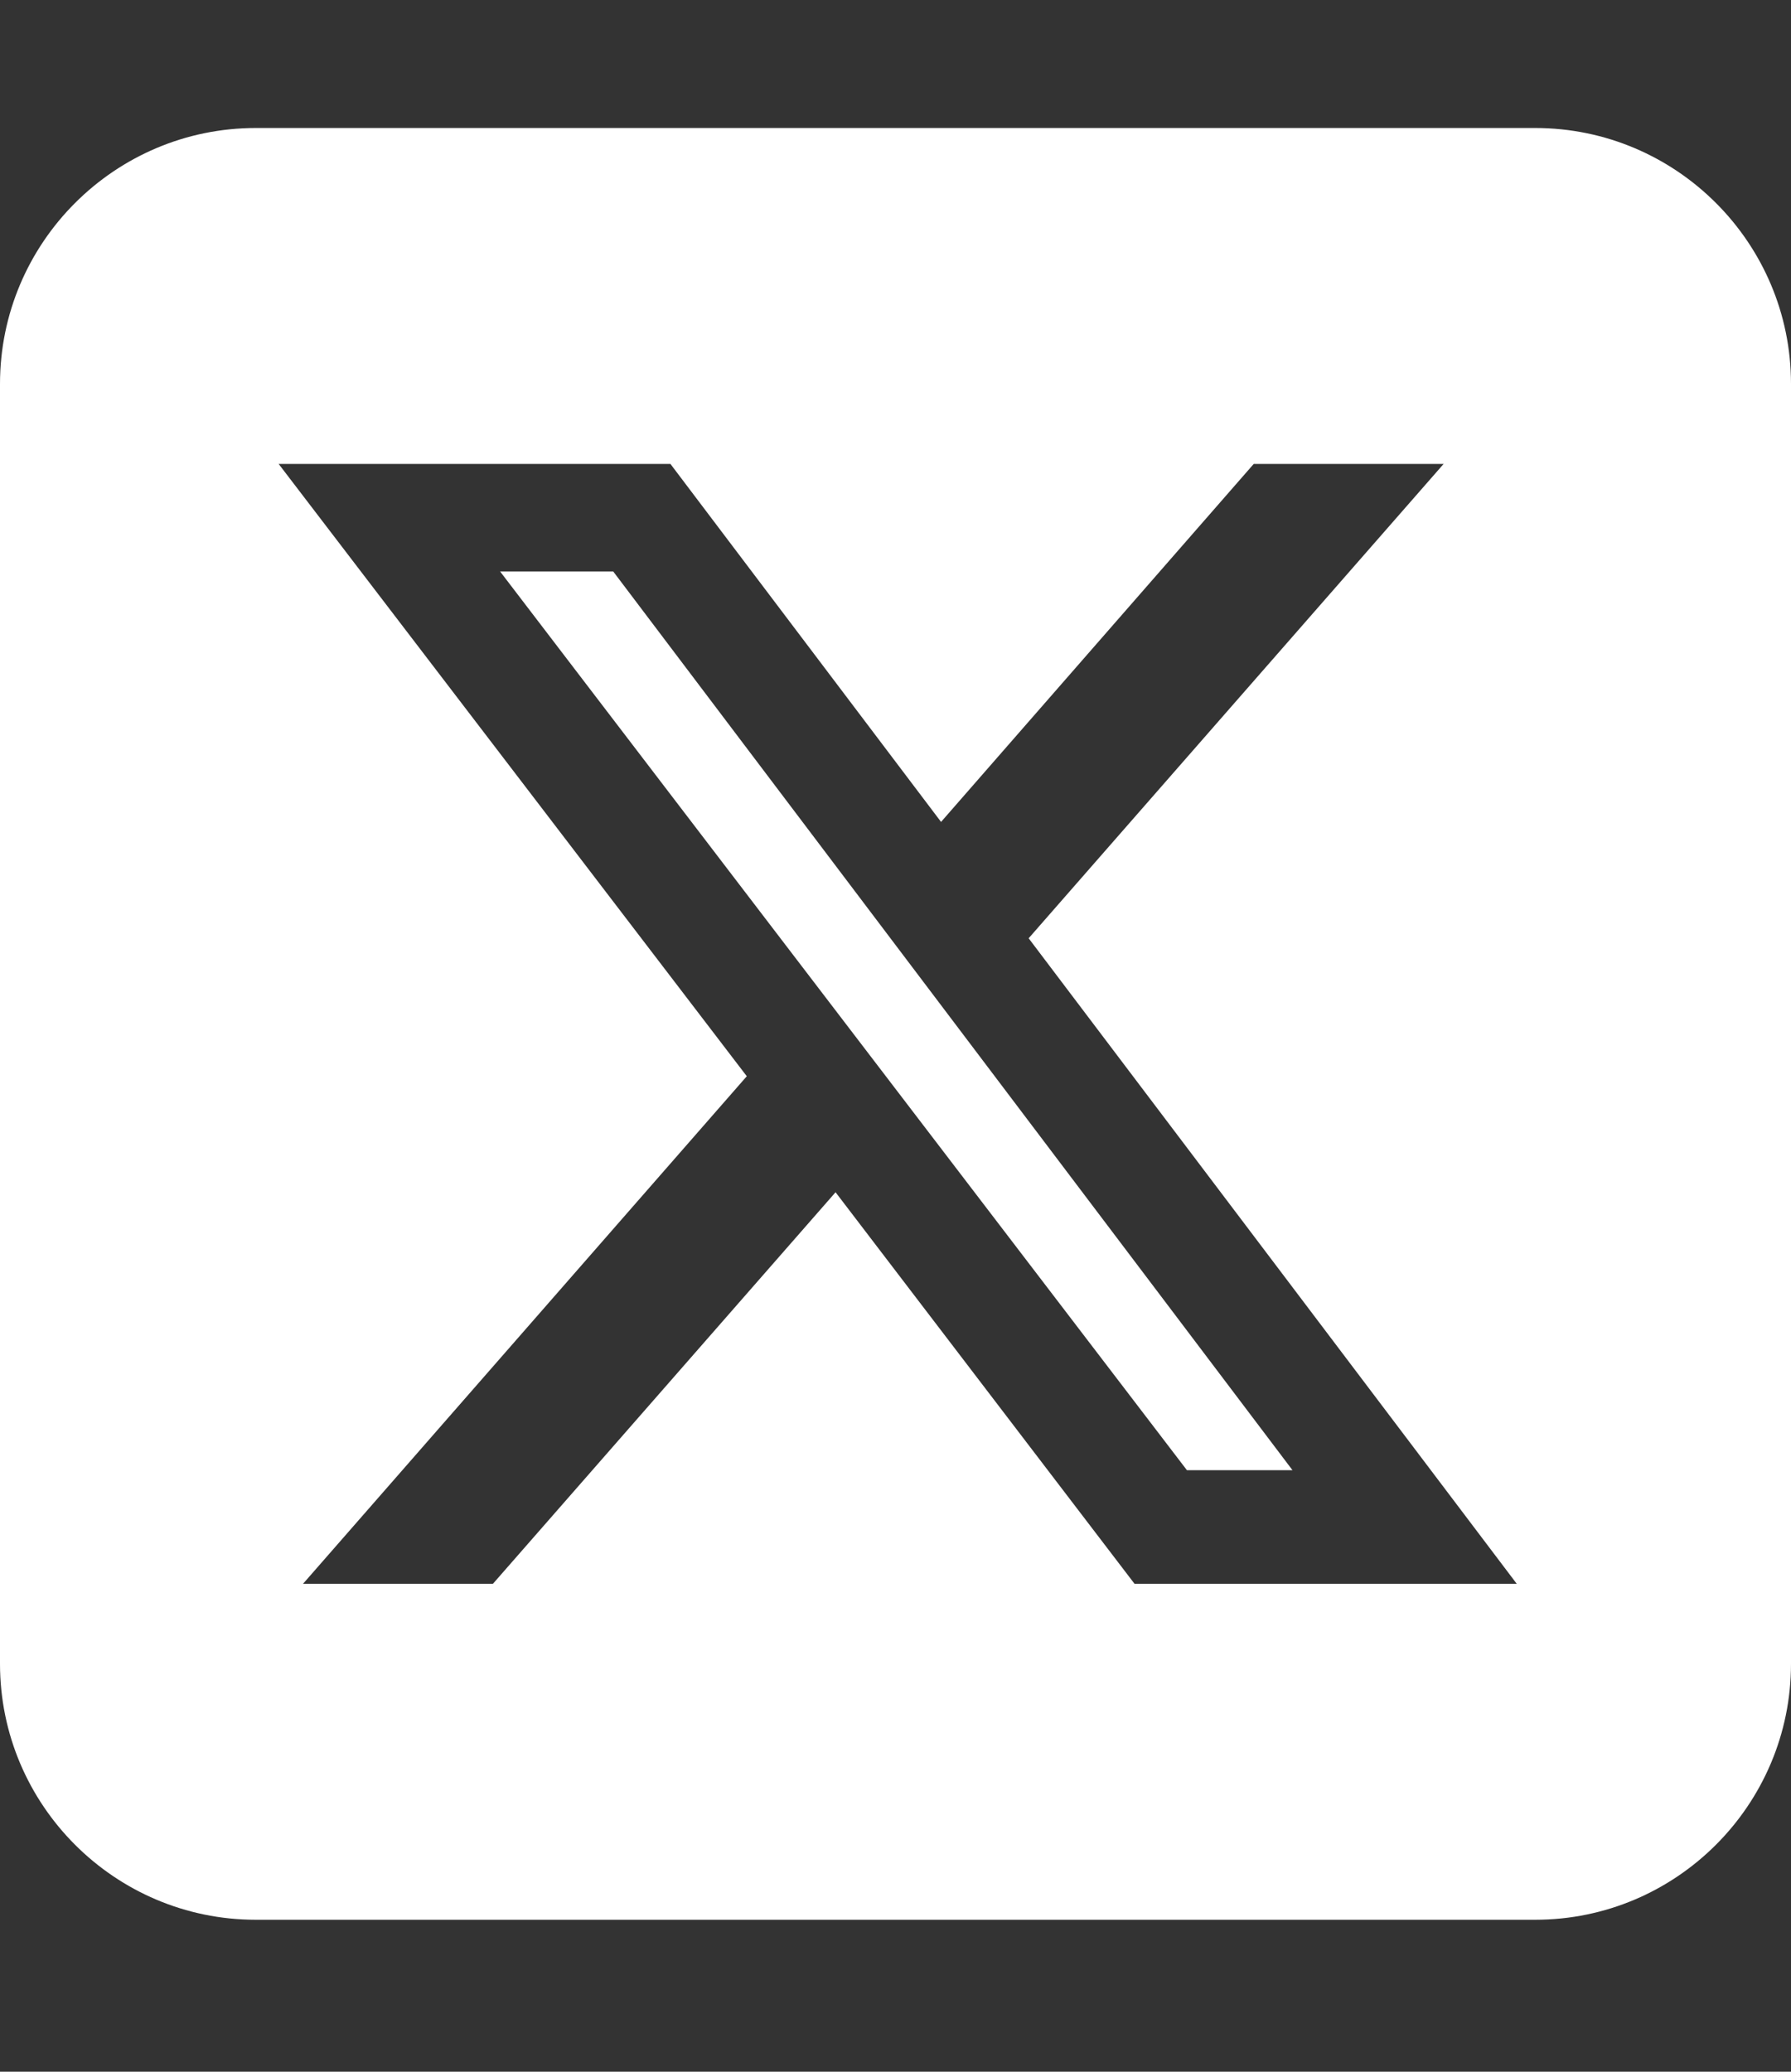 <svg width="32" height="37" viewBox="0 0 32 37" fill="none" xmlns="http://www.w3.org/2000/svg">
<rect x="0" y="0" width="32" height="37" fill="#333333" stroke="none"/>
<path d="M4.571 2.286C2.05 2.286 0 4.336 0 6.857V29.714C0 32.236 2.05 34.286 4.571 34.286H27.429C29.95 34.286 32 32.236 32 29.714V6.857C32 4.336 29.95 2.286 27.429 2.286H4.571ZM25.793 8.286L18.379 16.757L27.1 28.286H20.271L14.929 21.293L8.807 28.286H5.414L13.343 19.221L4.979 8.286H11.979L16.814 14.679L22.4 8.286H25.793ZM23.093 26.257L10.957 10.207H8.936L21.207 26.257H23.086H23.093Z" fill="white"/>
</svg>
